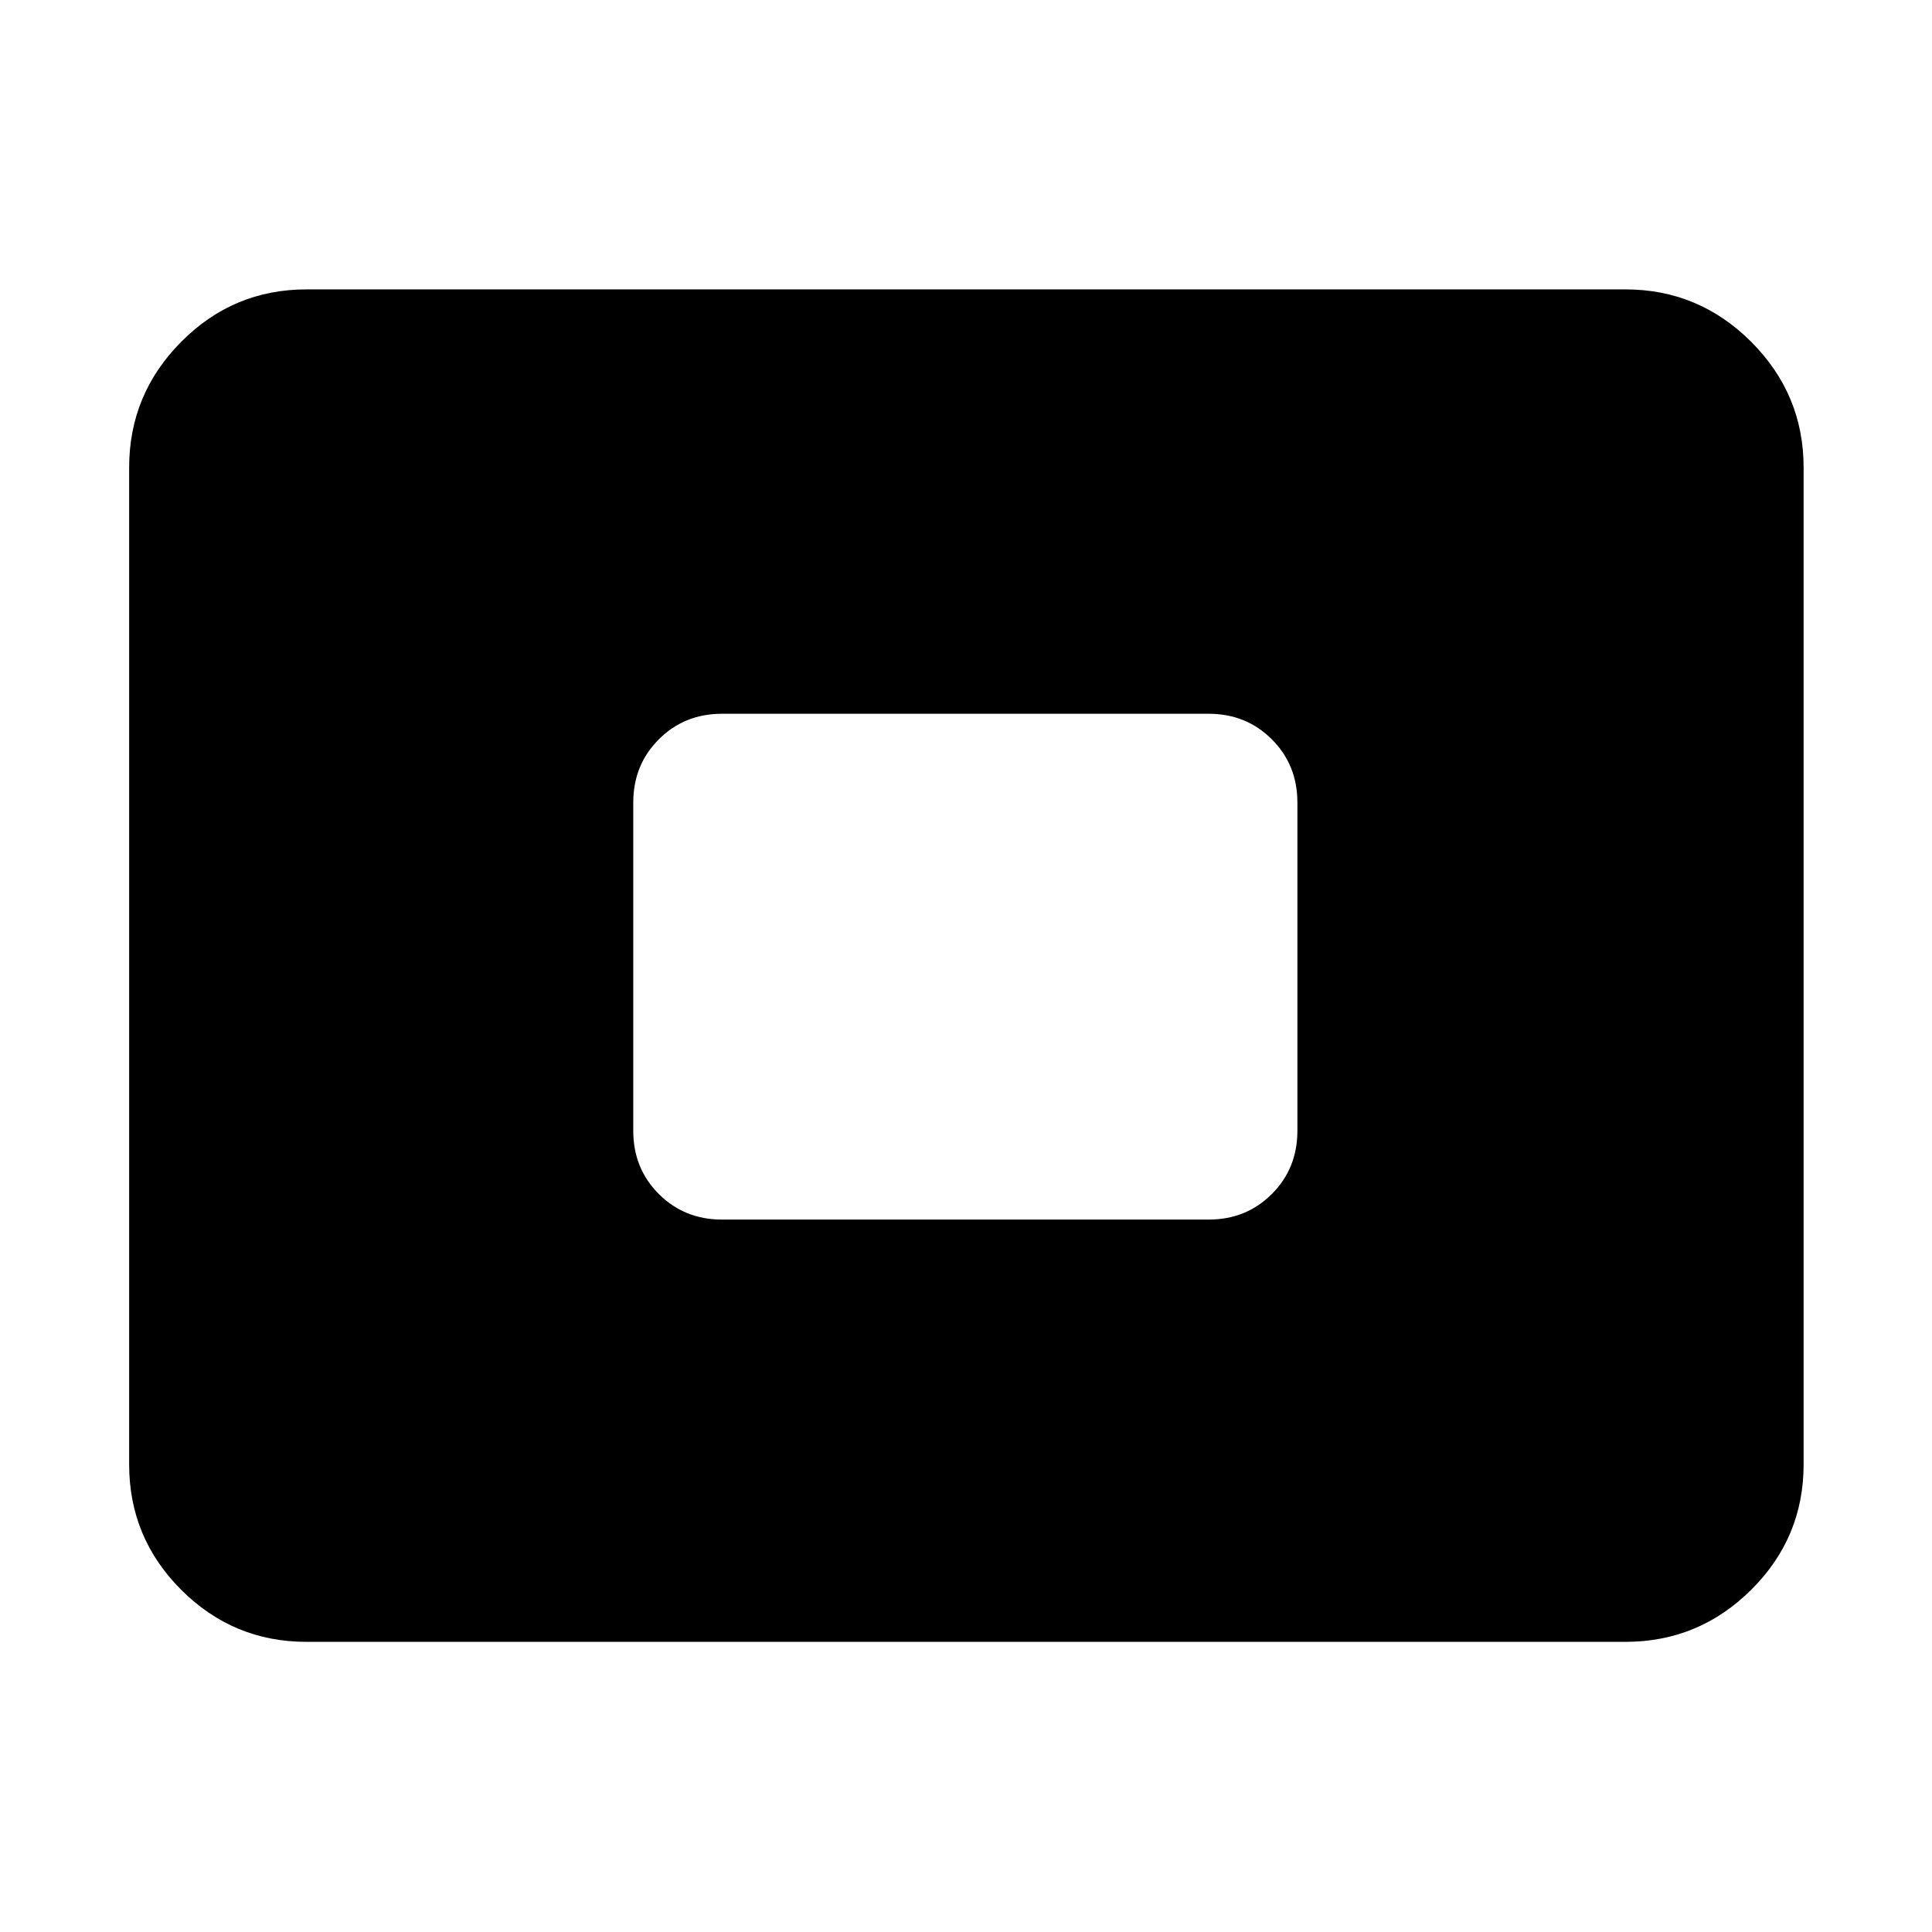 <svg xmlns="http://www.w3.org/2000/svg" height="40" viewBox="0 -960 960 960" width="40"><path d="M152.319-144.173q-36.421 0-62.283-25.863-25.863-25.862-25.863-62.283v-495.362q0-36.421 25.863-62.472 25.862-26.051 62.283-26.051h655.362q36.421 0 62.472 26.051 26.051 26.051 26.051 62.472v495.362q0 36.421-26.051 62.283-26.051 25.863-62.472 25.863H152.319ZM358.739-354h241.855q18.667 0 31.37-12.703t12.703-31.37v-163.188q0-18.667-12.703-31.369-12.703-12.703-31.37-12.703H358.739q-18.667 0-31.37 12.703-12.702 12.702-12.702 31.369v163.188q0 18.667 12.702 31.37Q340.072-354 358.739-354Z"/></svg>